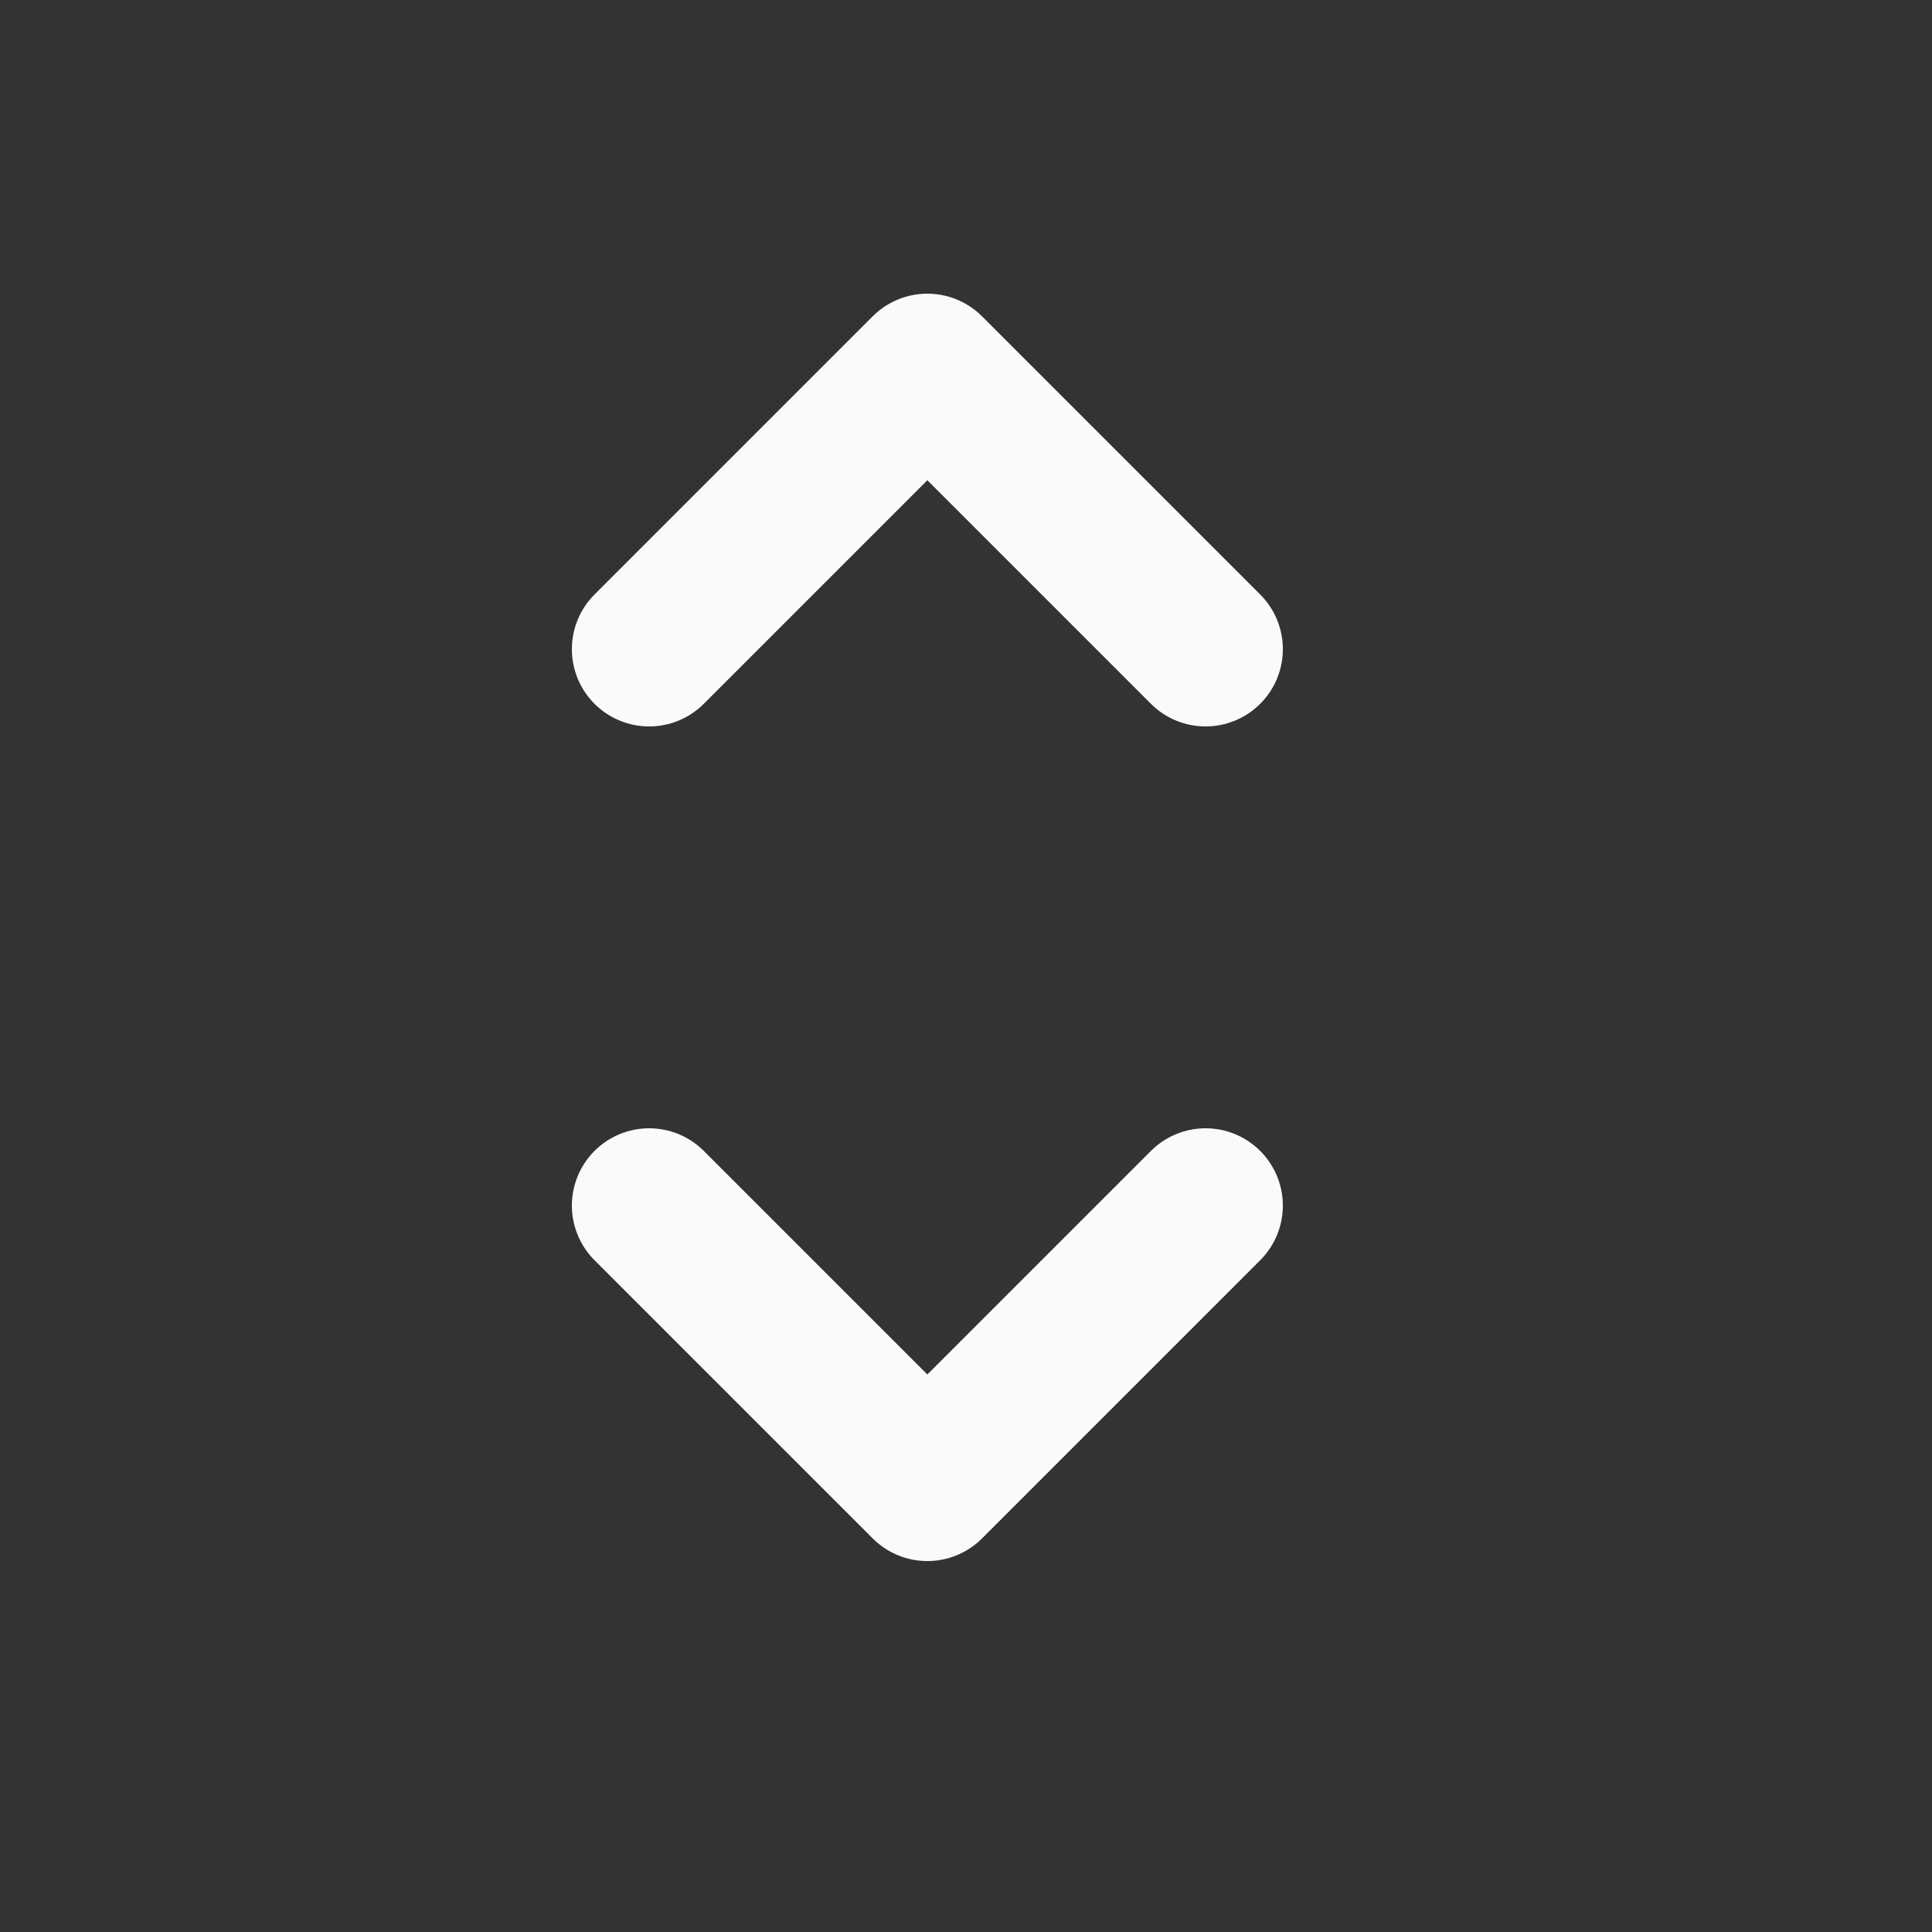 <svg width="15" height="15" viewBox="0 0 15 15" fill="none" xmlns="http://www.w3.org/2000/svg">
<rect x="0" y="0" width="15" height="15" fill="#333333" stroke="none"/>
<path d="M9.36 9.36L7.2 11.52L5.04 9.36M5.04 5.04L7.2 2.88L9.36 5.04" stroke="#FAFAFA" stroke-width="1.2" stroke-linecap="round" stroke-linejoin="round"/>
</svg>
